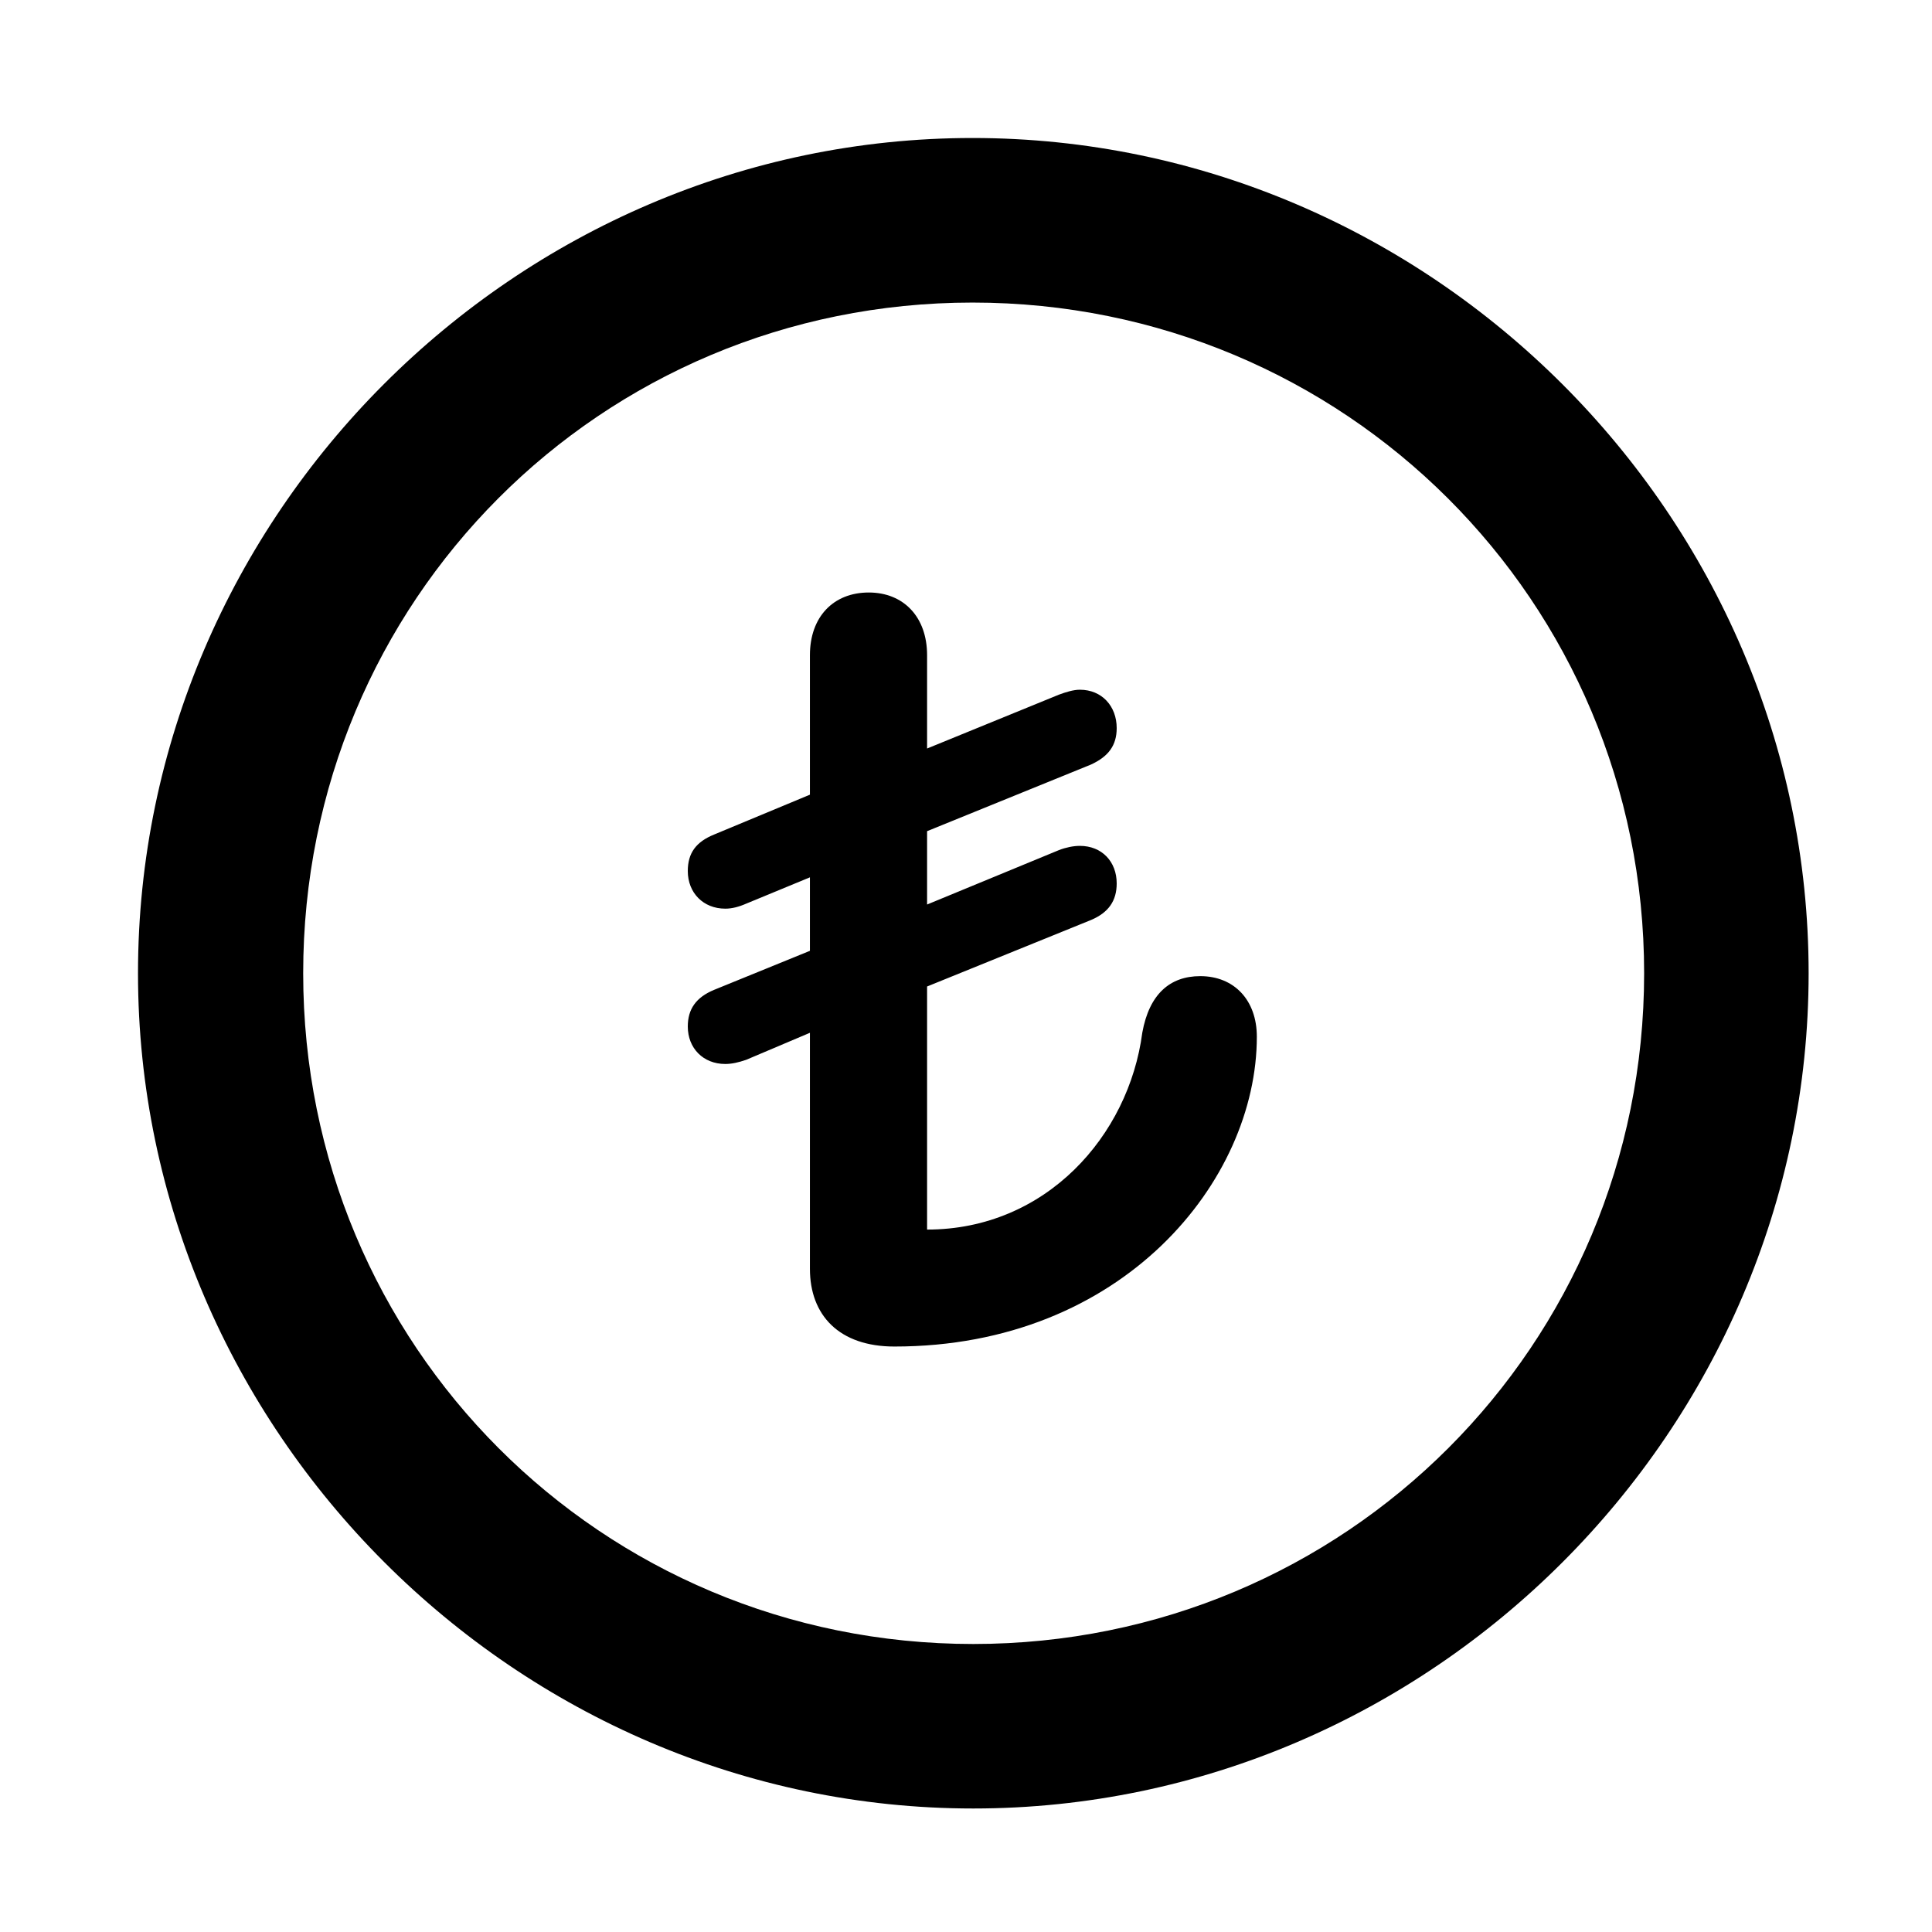 <svg width="28" height="28" viewBox="0 0 28 28" fill="none" xmlns="http://www.w3.org/2000/svg">
<path d="M14.105 26.21C20.737 26.21 26.212 20.727 26.212 14.105C26.212 7.473 20.727 2 14.095 2C7.475 2 2 7.473 2 14.105C2 20.727 7.485 26.21 14.105 26.21ZM14.105 23.826C8.711 23.826 4.394 19.499 4.394 14.105C4.394 8.711 8.701 4.385 14.095 4.385C19.489 4.385 23.828 8.711 23.828 14.105C23.828 19.499 19.499 23.826 14.105 23.826Z" fill="black"/>
<path d="M12.962 19.515C16.278 19.515 18.215 17.109 18.215 15.025C18.215 14.494 17.886 14.147 17.395 14.147C16.957 14.147 16.656 14.406 16.555 14.966C16.359 16.462 15.157 17.82 13.436 17.82V14.297L15.81 13.334C16.067 13.226 16.184 13.054 16.184 12.803C16.184 12.487 15.969 12.259 15.65 12.259C15.556 12.259 15.446 12.282 15.348 12.32L13.436 13.109V12.046L15.81 11.081C16.067 10.963 16.184 10.801 16.184 10.552C16.184 10.234 15.969 9.996 15.65 9.996C15.556 9.996 15.446 10.031 15.348 10.067L13.436 10.848V9.495C13.436 8.94 13.094 8.587 12.591 8.587C12.078 8.587 11.738 8.94 11.738 9.495V11.517L10.351 12.094C10.087 12.201 9.968 12.363 9.968 12.624C9.968 12.939 10.192 13.169 10.511 13.169C10.607 13.169 10.705 13.144 10.813 13.097L11.738 12.715V13.78L10.351 14.345C10.087 14.454 9.968 14.625 9.968 14.877C9.968 15.192 10.192 15.42 10.511 15.42C10.607 15.42 10.705 15.397 10.813 15.36L11.738 14.968V18.389C11.738 19.061 12.161 19.515 12.962 19.515Z" fill="black"/>
</svg>
